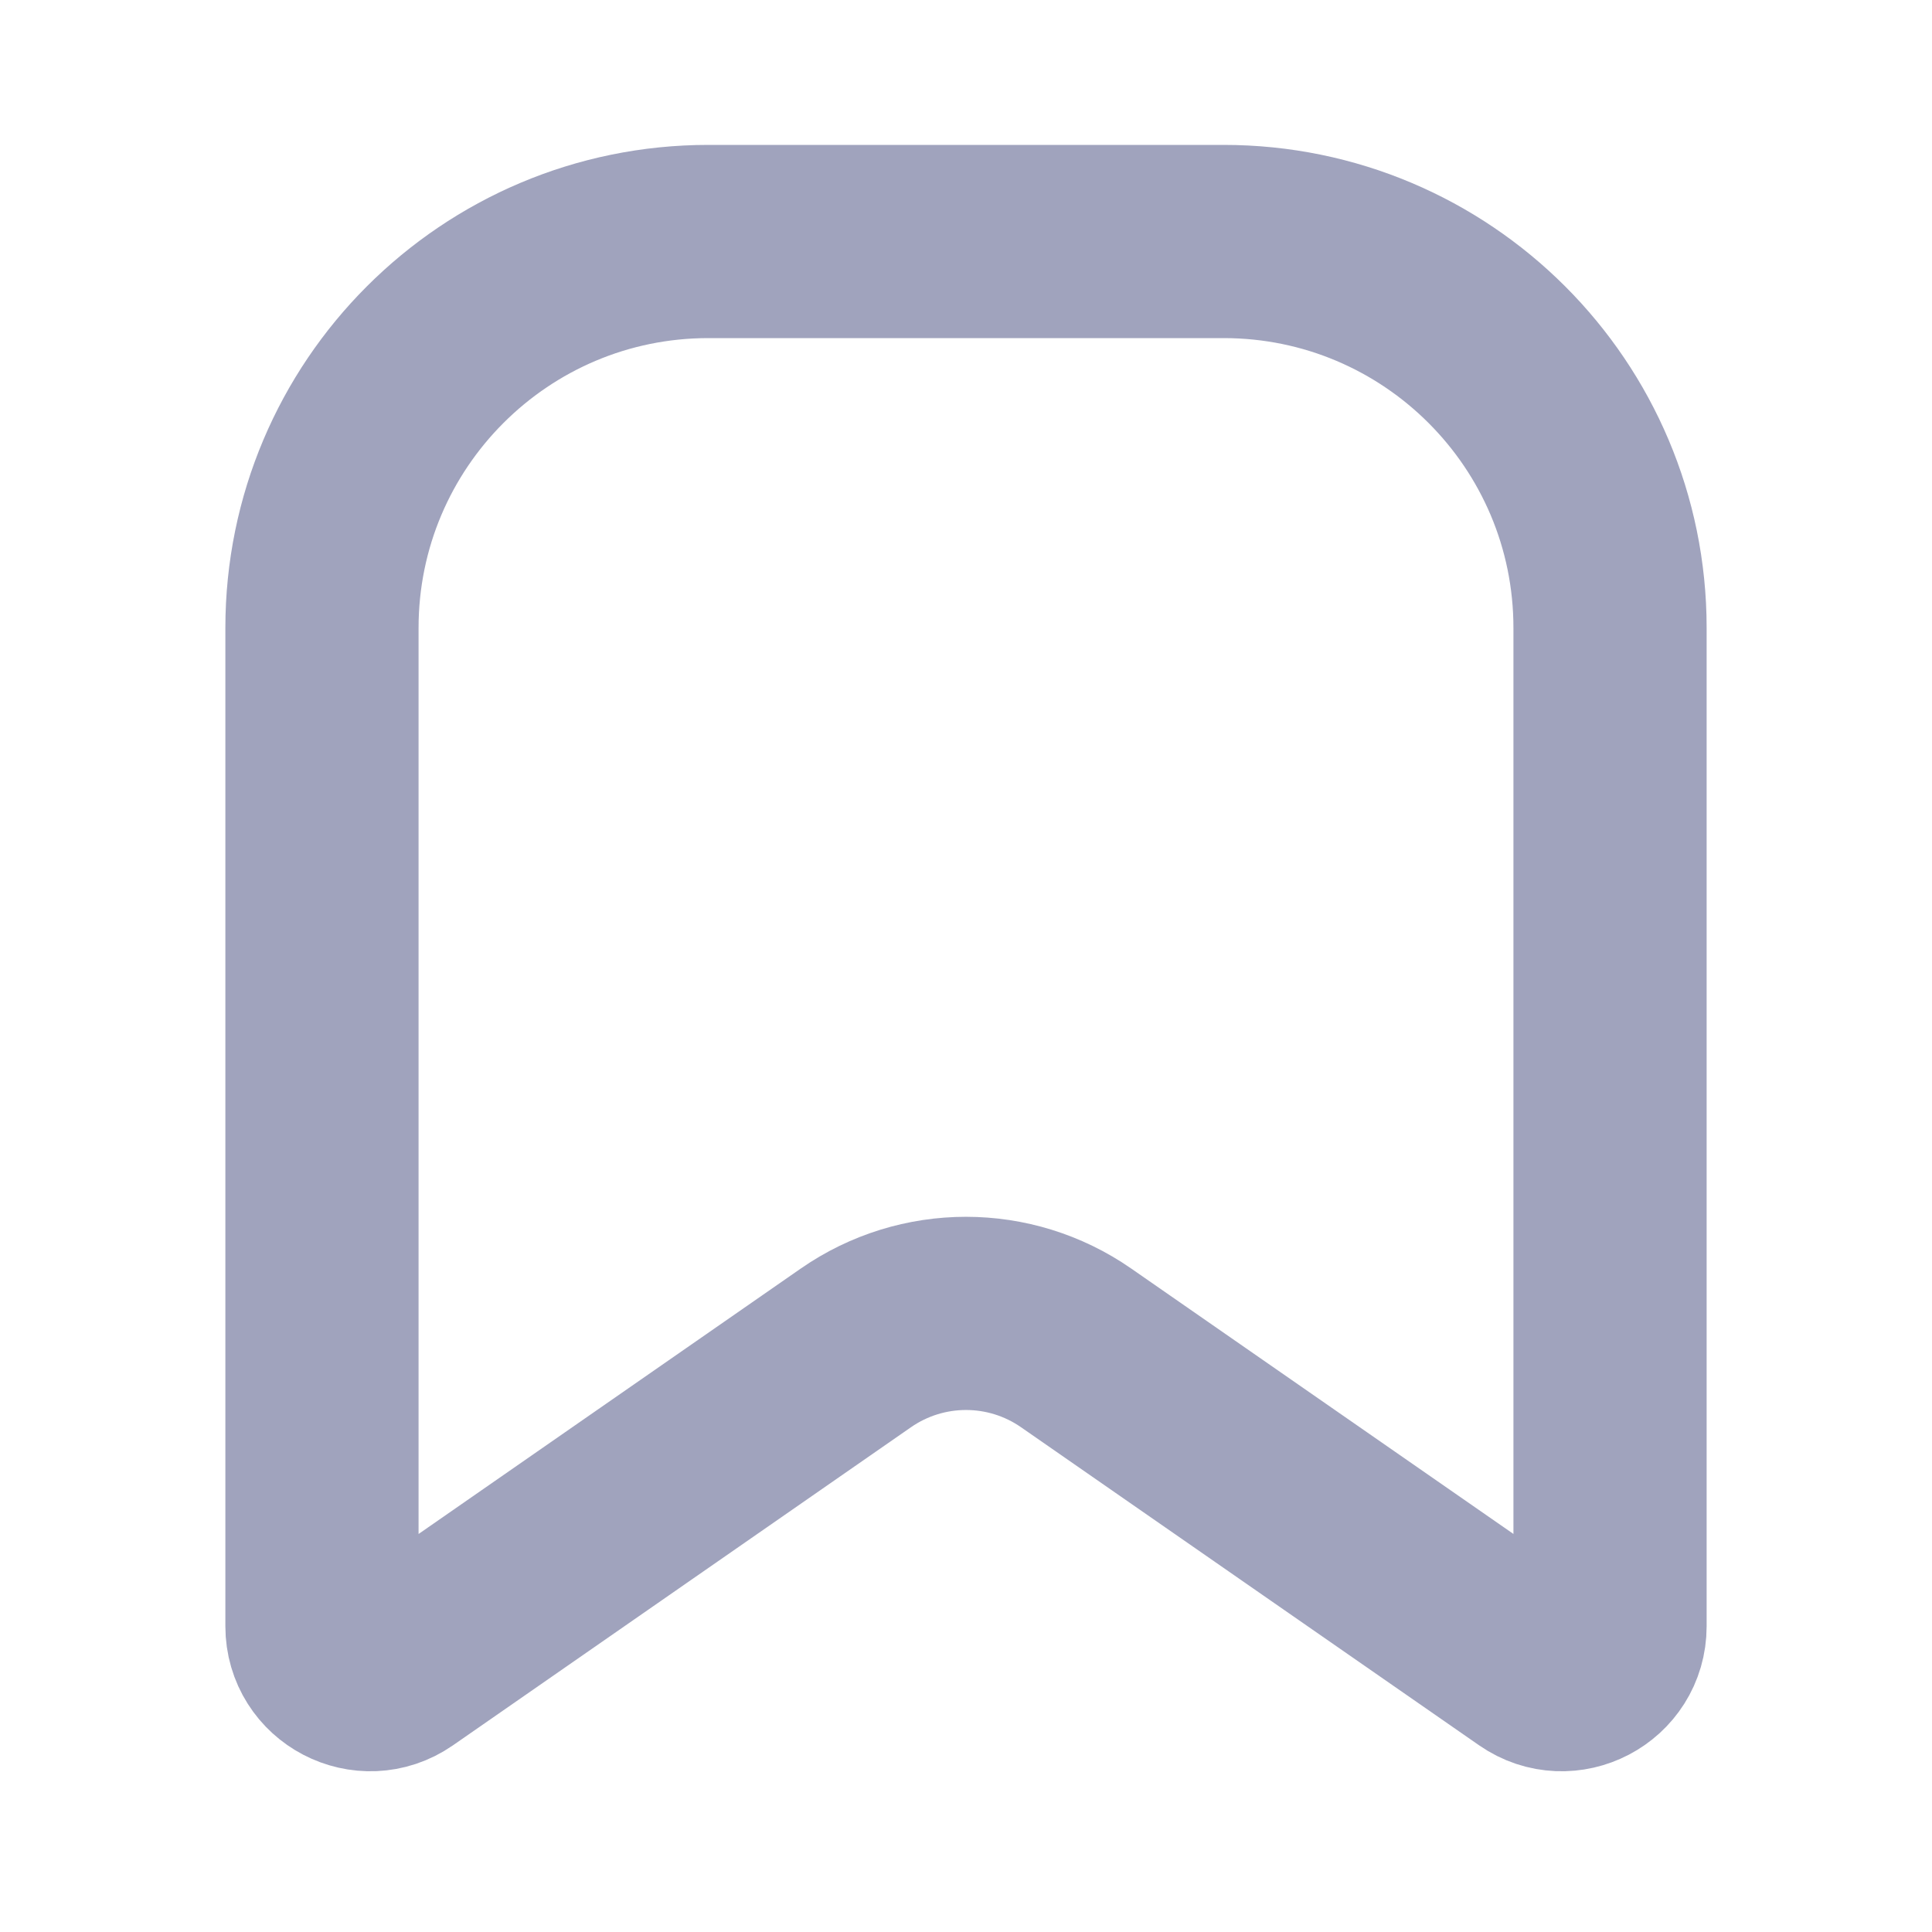 <?xml version="1.0" encoding="UTF-8" standalone="no"?><svg width='20' height='20' viewBox='0 0 20 20' fill='none' xmlns='http://www.w3.org/2000/svg'>
<path d='M11.141 13.954L15.882 17.246C16.213 17.476 16.667 17.239 16.667 16.835V6.5C16.667 4.291 14.876 2.5 12.667 2.5H7.333C5.124 2.5 3.333 4.291 3.333 6.5V16.835C3.333 17.239 3.787 17.476 4.119 17.246L8.859 13.954C9.545 13.477 10.455 13.477 11.141 13.954Z' stroke='#A0A3BD' stroke-width='2' stroke-linecap='round' stroke-linejoin='round'/>
</svg>
